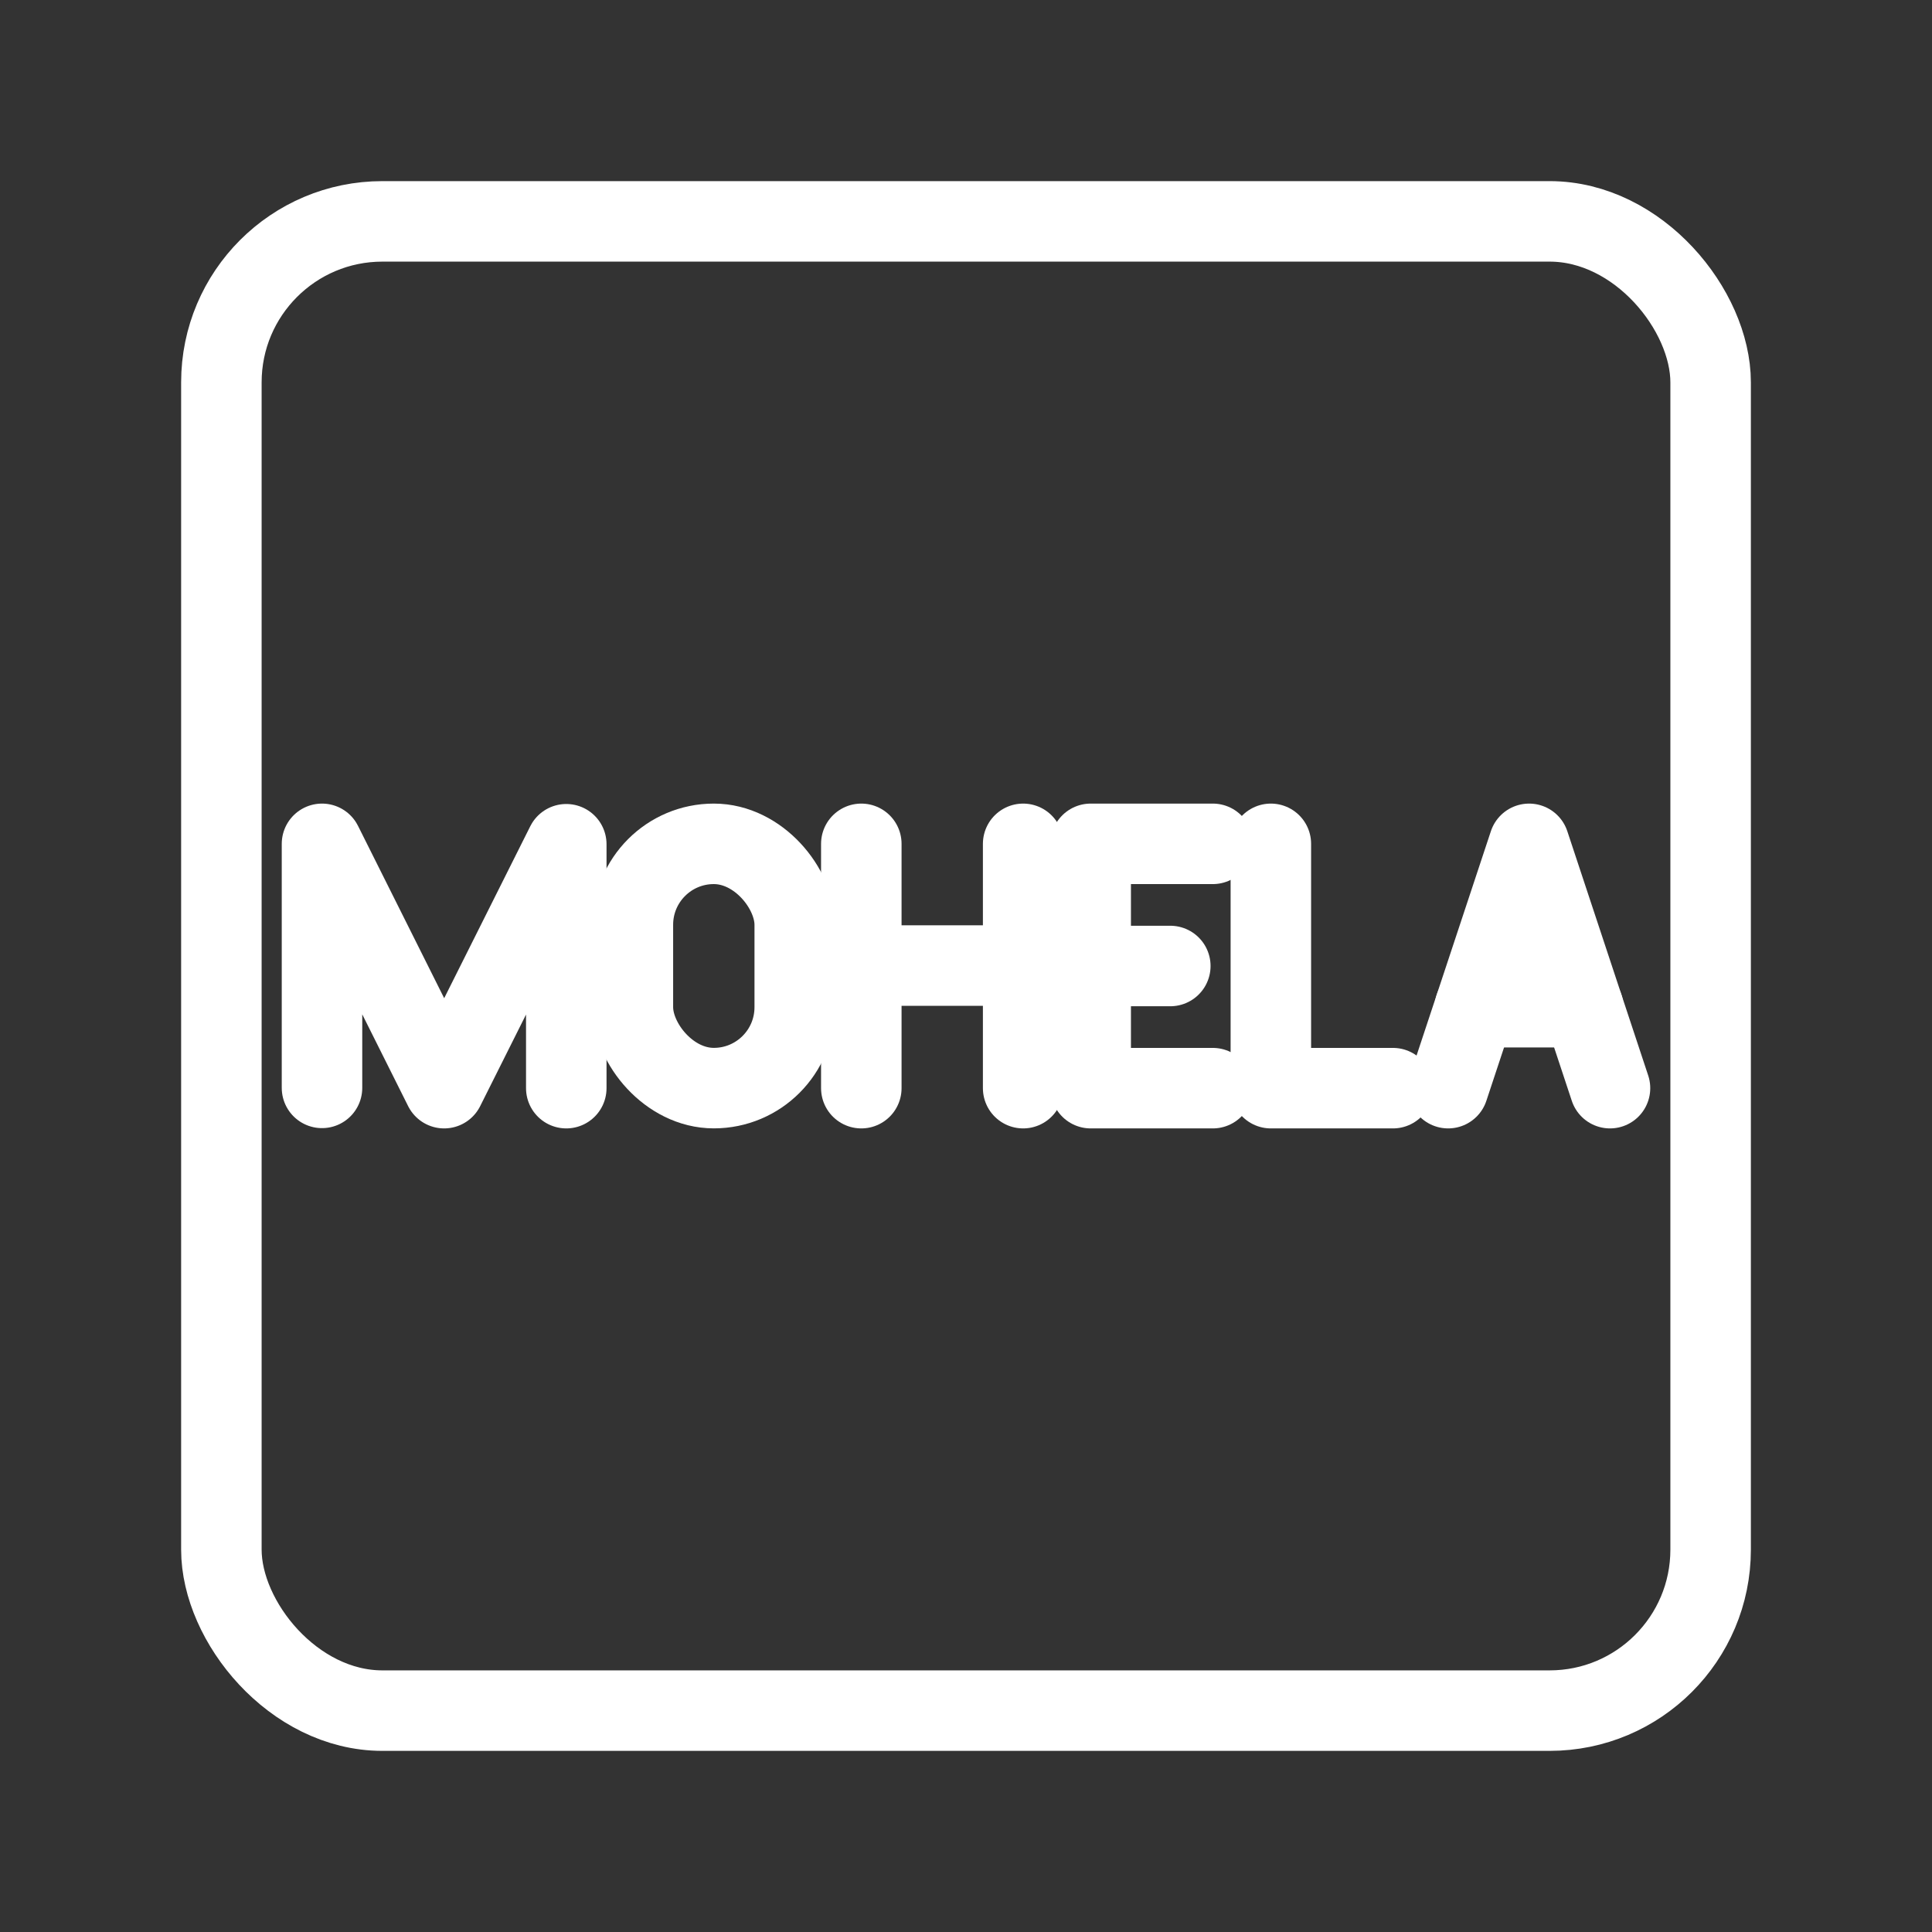 <?xml version="1.0" encoding="UTF-8"?><svg id="b" xmlns="http://www.w3.org/2000/svg" viewBox="0 0 48 48"><rect x="0" y="0" width="48" height="48" fill="#333333" stroke="none"/><defs><style>.c{stroke-width:2px;fill:none;stroke:#fff;stroke-linecap:round;stroke-linejoin:round;}</style></defs><polyline class="c" points="31.574 20.965 31.574 27.035 34.608 27.035"/><polyline class="c" points="8 27.028 8 20.965 11.035 27.035 14.069 20.975 14.069 27.035"/><line class="c" x1="21.399" y1="20.965" x2="21.399" y2="27.035"/><line class="c" x1="25.42" y1="20.965" x2="25.42" y2="27.035"/><line class="c" x1="21.399" y1="23.989" x2="25.42" y2="23.989"/><line class="c" x1="27.098" y1="24" x2="29.076" y2="24"/><polyline class="c" points="30.132 27.035 27.098 27.035 27.098 20.965 30.132 20.965"/><rect class="c" x="15.724" y="20.965" width="4.021" height="6.069" rx="2.01" ry="2.01"/><line class="c" x1="39.334" y1="25.024" x2="36.645" y2="25.024"/><polyline class="c" points="35.979 27.035 37.99 20.965 40 27.035"/><rect class="c" x="5.5" y="5.5" width="37" height="37" rx="4" ry="4"/></svg>